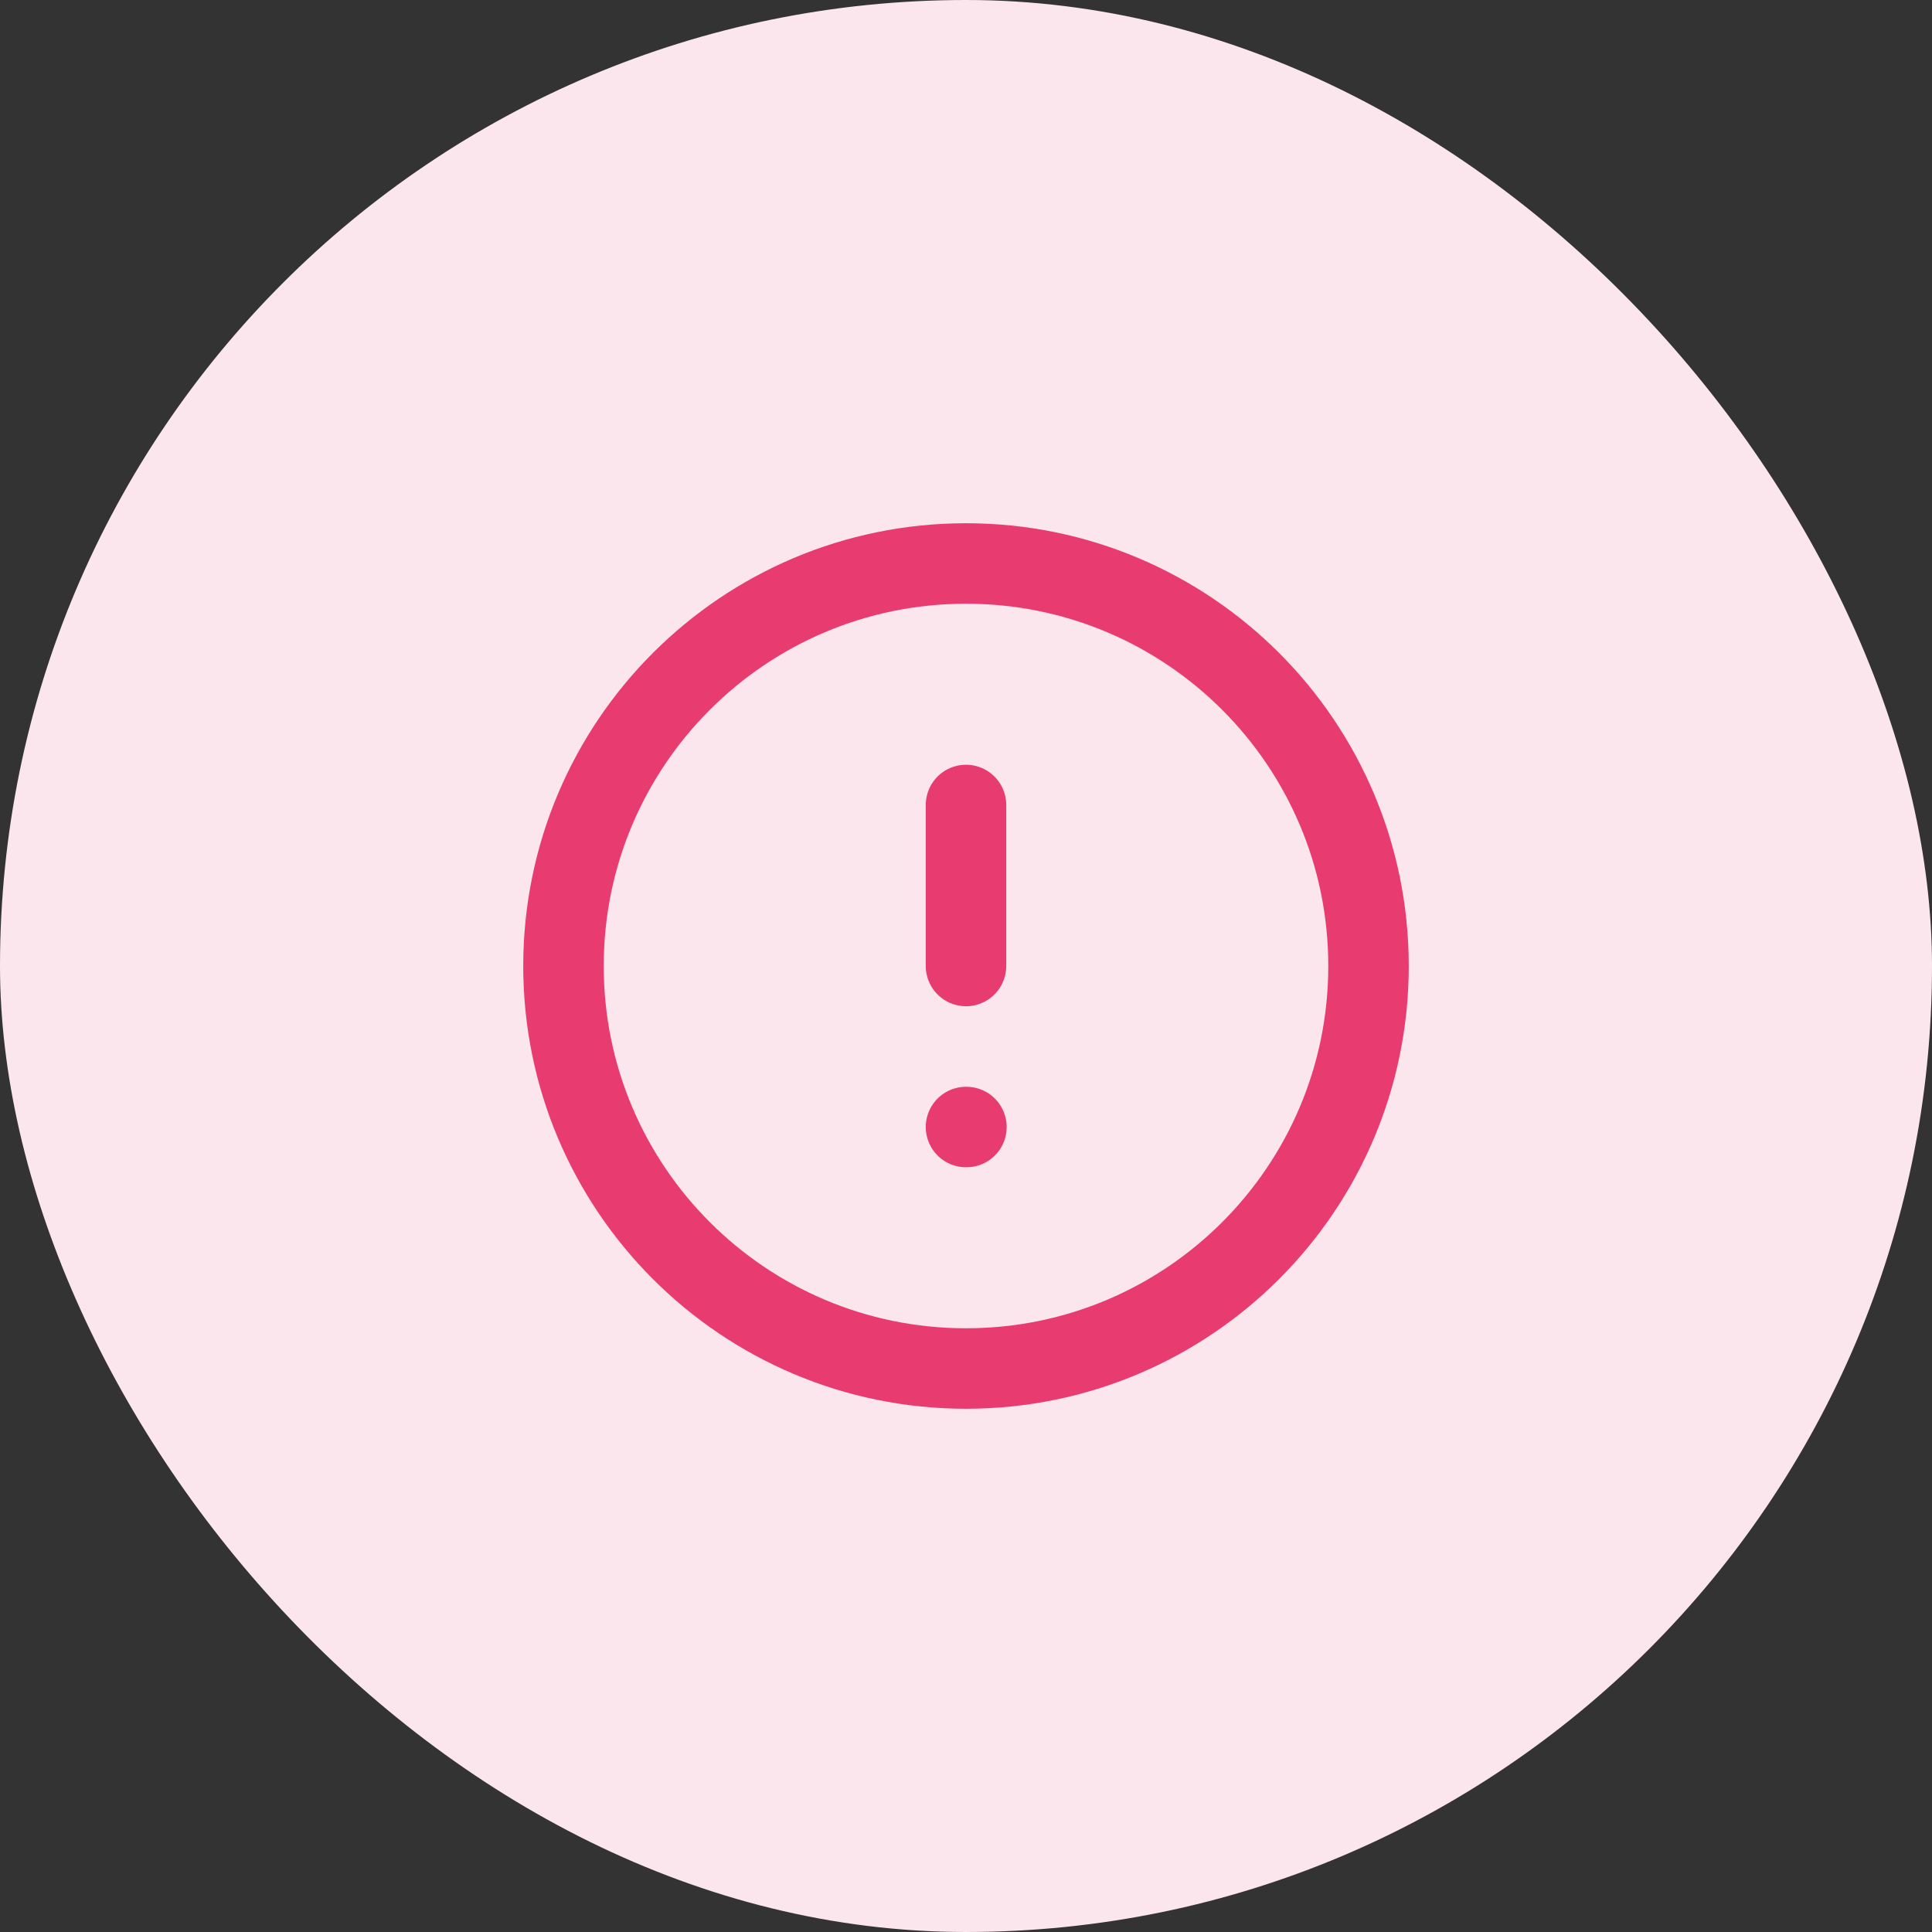 <svg width="32" height="32" viewBox="0 0 32 32" fill="none" xmlns="http://www.w3.org/2000/svg">
<rect x="0" y="0" width="32" height="32" fill="#333333" stroke="none"/>
<rect width="32" height="32" rx="16" fill="#FBE6ED"/>
<g clip-path="url(#clip0_1102_5334)">
<path d="M16 13.333V16M16 18.667H16.007M22.667 16C22.667 19.682 19.682 22.667 16 22.667C12.318 22.667 9.333 19.682 9.333 16C9.333 12.318 12.318 9.333 16 9.333C19.682 9.333 22.667 12.318 22.667 16Z" stroke="#E83C70" stroke-width="1.333" stroke-linecap="round" stroke-linejoin="round"/>
</g>
<defs>
<clipPath id="clip0_1102_5334">
<rect width="16" height="16" fill="white" transform="translate(8 8)"/>
</clipPath>
</defs>
</svg>
